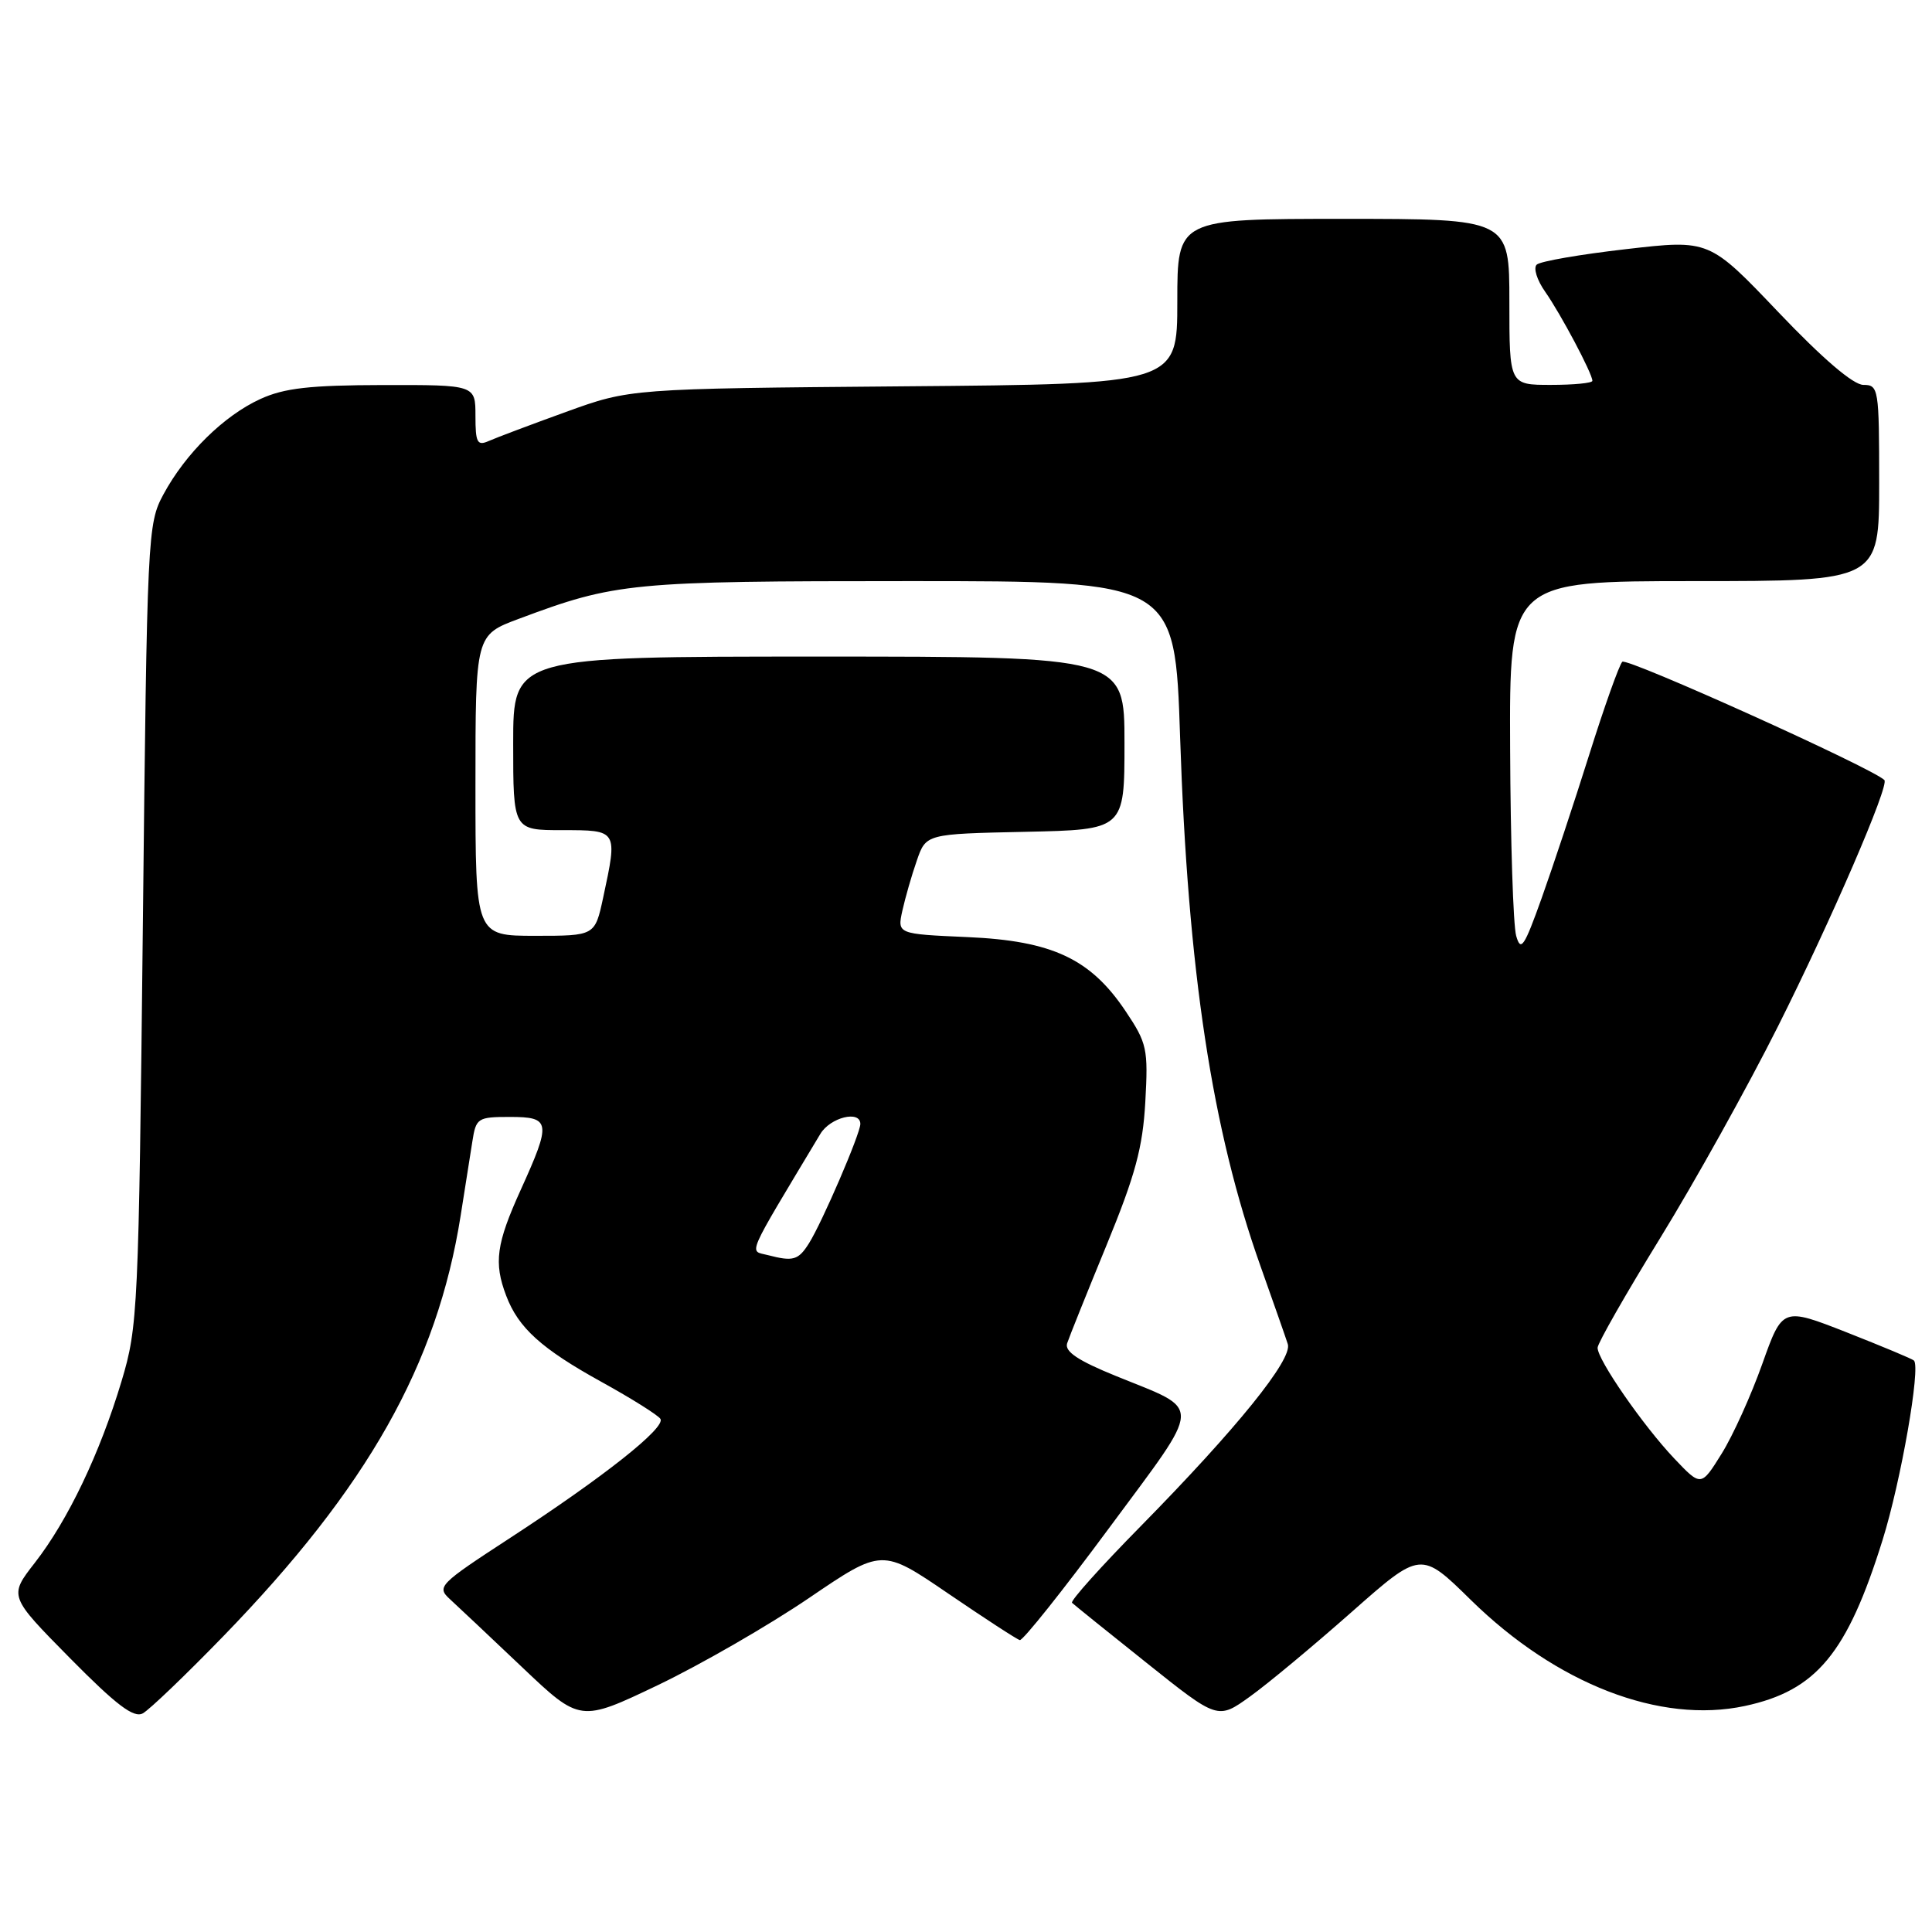 <?xml version="1.0" encoding="UTF-8" standalone="no"?>
<!DOCTYPE svg PUBLIC "-//W3C//DTD SVG 1.1//EN" "http://www.w3.org/Graphics/SVG/1.1/DTD/svg11.dtd" >
<svg xmlns="http://www.w3.org/2000/svg" xmlns:xlink="http://www.w3.org/1999/xlink" version="1.1" viewBox="0 0 256 256">
 <g >
 <path fill="currentColor"
d=" M 29.56 216.84 C 48.73 197.09 57.92 180.80 61.04 161.07 C 61.61 157.46 62.31 153.04 62.59 151.25 C 63.07 148.15 63.29 148.00 67.55 148.00 C 72.98 148.00 73.08 148.66 69.00 157.66 C 65.76 164.80 65.41 167.32 67.07 171.68 C 68.68 175.95 71.74 178.71 79.70 183.11 C 83.69 185.31 87.20 187.52 87.51 188.01 C 88.23 189.18 80.01 195.69 67.63 203.76 C 58.13 209.95 57.83 210.26 59.63 211.91 C 60.66 212.85 64.96 216.91 69.19 220.92 C 76.87 228.21 76.87 228.21 87.19 223.28 C 92.86 220.56 101.86 215.37 107.19 211.75 C 116.87 205.17 116.87 205.17 125.64 211.15 C 130.47 214.44 134.73 217.22 135.13 217.32 C 135.52 217.42 140.84 210.75 146.94 202.50 C 159.52 185.49 159.45 187.05 147.90 182.34 C 142.85 180.29 141.05 179.09 141.40 178.00 C 141.67 177.18 144.02 171.32 146.62 165.00 C 150.44 155.70 151.42 152.07 151.76 146.00 C 152.15 138.97 151.99 138.22 149.13 133.96 C 144.49 127.04 139.42 124.66 128.20 124.17 C 118.89 123.76 118.89 123.76 119.57 120.66 C 119.95 118.96 120.80 115.98 121.48 114.04 C 122.70 110.50 122.70 110.50 135.85 110.22 C 149.00 109.94 149.00 109.94 149.00 98.47 C 149.00 87.00 149.00 87.00 108.50 87.00 C 68.00 87.00 68.00 87.00 68.00 98.50 C 68.00 110.00 68.00 110.00 74.50 110.00 C 81.88 110.00 81.85 109.95 79.92 118.95 C 78.83 124.00 78.83 124.00 70.92 124.00 C 63.00 124.00 63.00 124.00 63.00 104.07 C 63.00 84.14 63.00 84.14 68.74 82.00 C 81.60 77.19 83.53 77.00 120.55 77.00 C 155.69 77.00 155.69 77.00 156.37 97.68 C 157.40 128.70 160.60 149.73 167.03 167.79 C 168.73 172.58 170.36 177.22 170.64 178.10 C 171.29 180.12 163.87 189.29 151.16 202.22 C 145.90 207.56 141.80 212.13 142.05 212.38 C 142.30 212.62 146.74 216.21 151.93 220.34 C 161.36 227.87 161.36 227.87 165.63 224.80 C 167.99 223.11 174.04 218.07 179.09 213.61 C 188.27 205.50 188.27 205.50 194.89 212.00 C 206.25 223.15 219.97 228.46 231.21 226.05 C 240.68 224.02 244.76 219.10 249.46 204.03 C 251.88 196.28 254.52 181.19 253.61 180.28 C 253.41 180.07 249.40 178.40 244.71 176.55 C 236.19 173.21 236.19 173.21 233.51 180.73 C 232.04 184.87 229.62 190.23 228.12 192.63 C 225.40 197.00 225.40 197.00 221.84 193.25 C 217.72 188.90 211.66 180.15 211.69 178.58 C 211.70 177.98 215.44 171.43 220.00 164.02 C 224.56 156.61 231.57 144.01 235.58 136.02 C 242.61 122.02 250.38 104.04 249.69 103.36 C 248.10 101.77 215.53 87.08 214.96 87.69 C 214.54 88.14 212.57 93.67 210.58 100.00 C 208.59 106.33 205.75 114.88 204.28 119.00 C 201.96 125.49 201.51 126.16 200.90 124.00 C 200.51 122.62 200.15 111.49 200.10 99.25 C 200.00 77.00 200.00 77.00 224.50 77.00 C 249.00 77.00 249.00 77.00 249.00 64.00 C 249.00 51.48 248.92 51.00 246.91 51.00 C 245.57 51.00 241.53 47.54 235.65 41.37 C 226.48 31.74 226.48 31.74 215.49 33.01 C 209.45 33.70 204.11 34.62 203.63 35.06 C 203.15 35.49 203.65 37.11 204.75 38.67 C 206.80 41.59 211.00 49.50 211.00 50.46 C 211.00 50.76 208.53 51.00 205.50 51.00 C 200.00 51.00 200.00 51.00 200.00 40.00 C 200.00 29.00 200.00 29.00 178.00 29.00 C 156.00 29.00 156.00 29.00 156.00 39.94 C 156.00 50.89 156.00 50.89 119.75 51.19 C 83.50 51.50 83.50 51.50 75.00 54.58 C 70.33 56.27 65.71 58.01 64.75 58.44 C 63.24 59.11 63.00 58.65 63.00 55.11 C 63.00 51.00 63.00 51.00 50.75 51.02 C 41.05 51.04 37.67 51.42 34.50 52.87 C 29.68 55.07 24.59 60.07 21.66 65.50 C 19.55 69.41 19.49 70.63 18.93 122.50 C 18.37 173.67 18.28 175.76 16.11 183.00 C 13.24 192.57 9.01 201.43 4.62 207.07 C 1.17 211.50 1.17 211.50 9.25 219.69 C 15.42 225.94 17.72 227.68 18.92 227.03 C 19.79 226.56 24.58 221.97 29.56 216.84 Z  M 101.75 166.31 C 99.24 165.65 98.65 167.01 108.70 150.25 C 110.01 148.06 114.00 147.07 114.00 148.93 C 114.00 150.22 108.93 161.99 107.19 164.75 C 105.78 166.99 105.09 167.18 101.75 166.31 Z "/>
</g>
</svg>